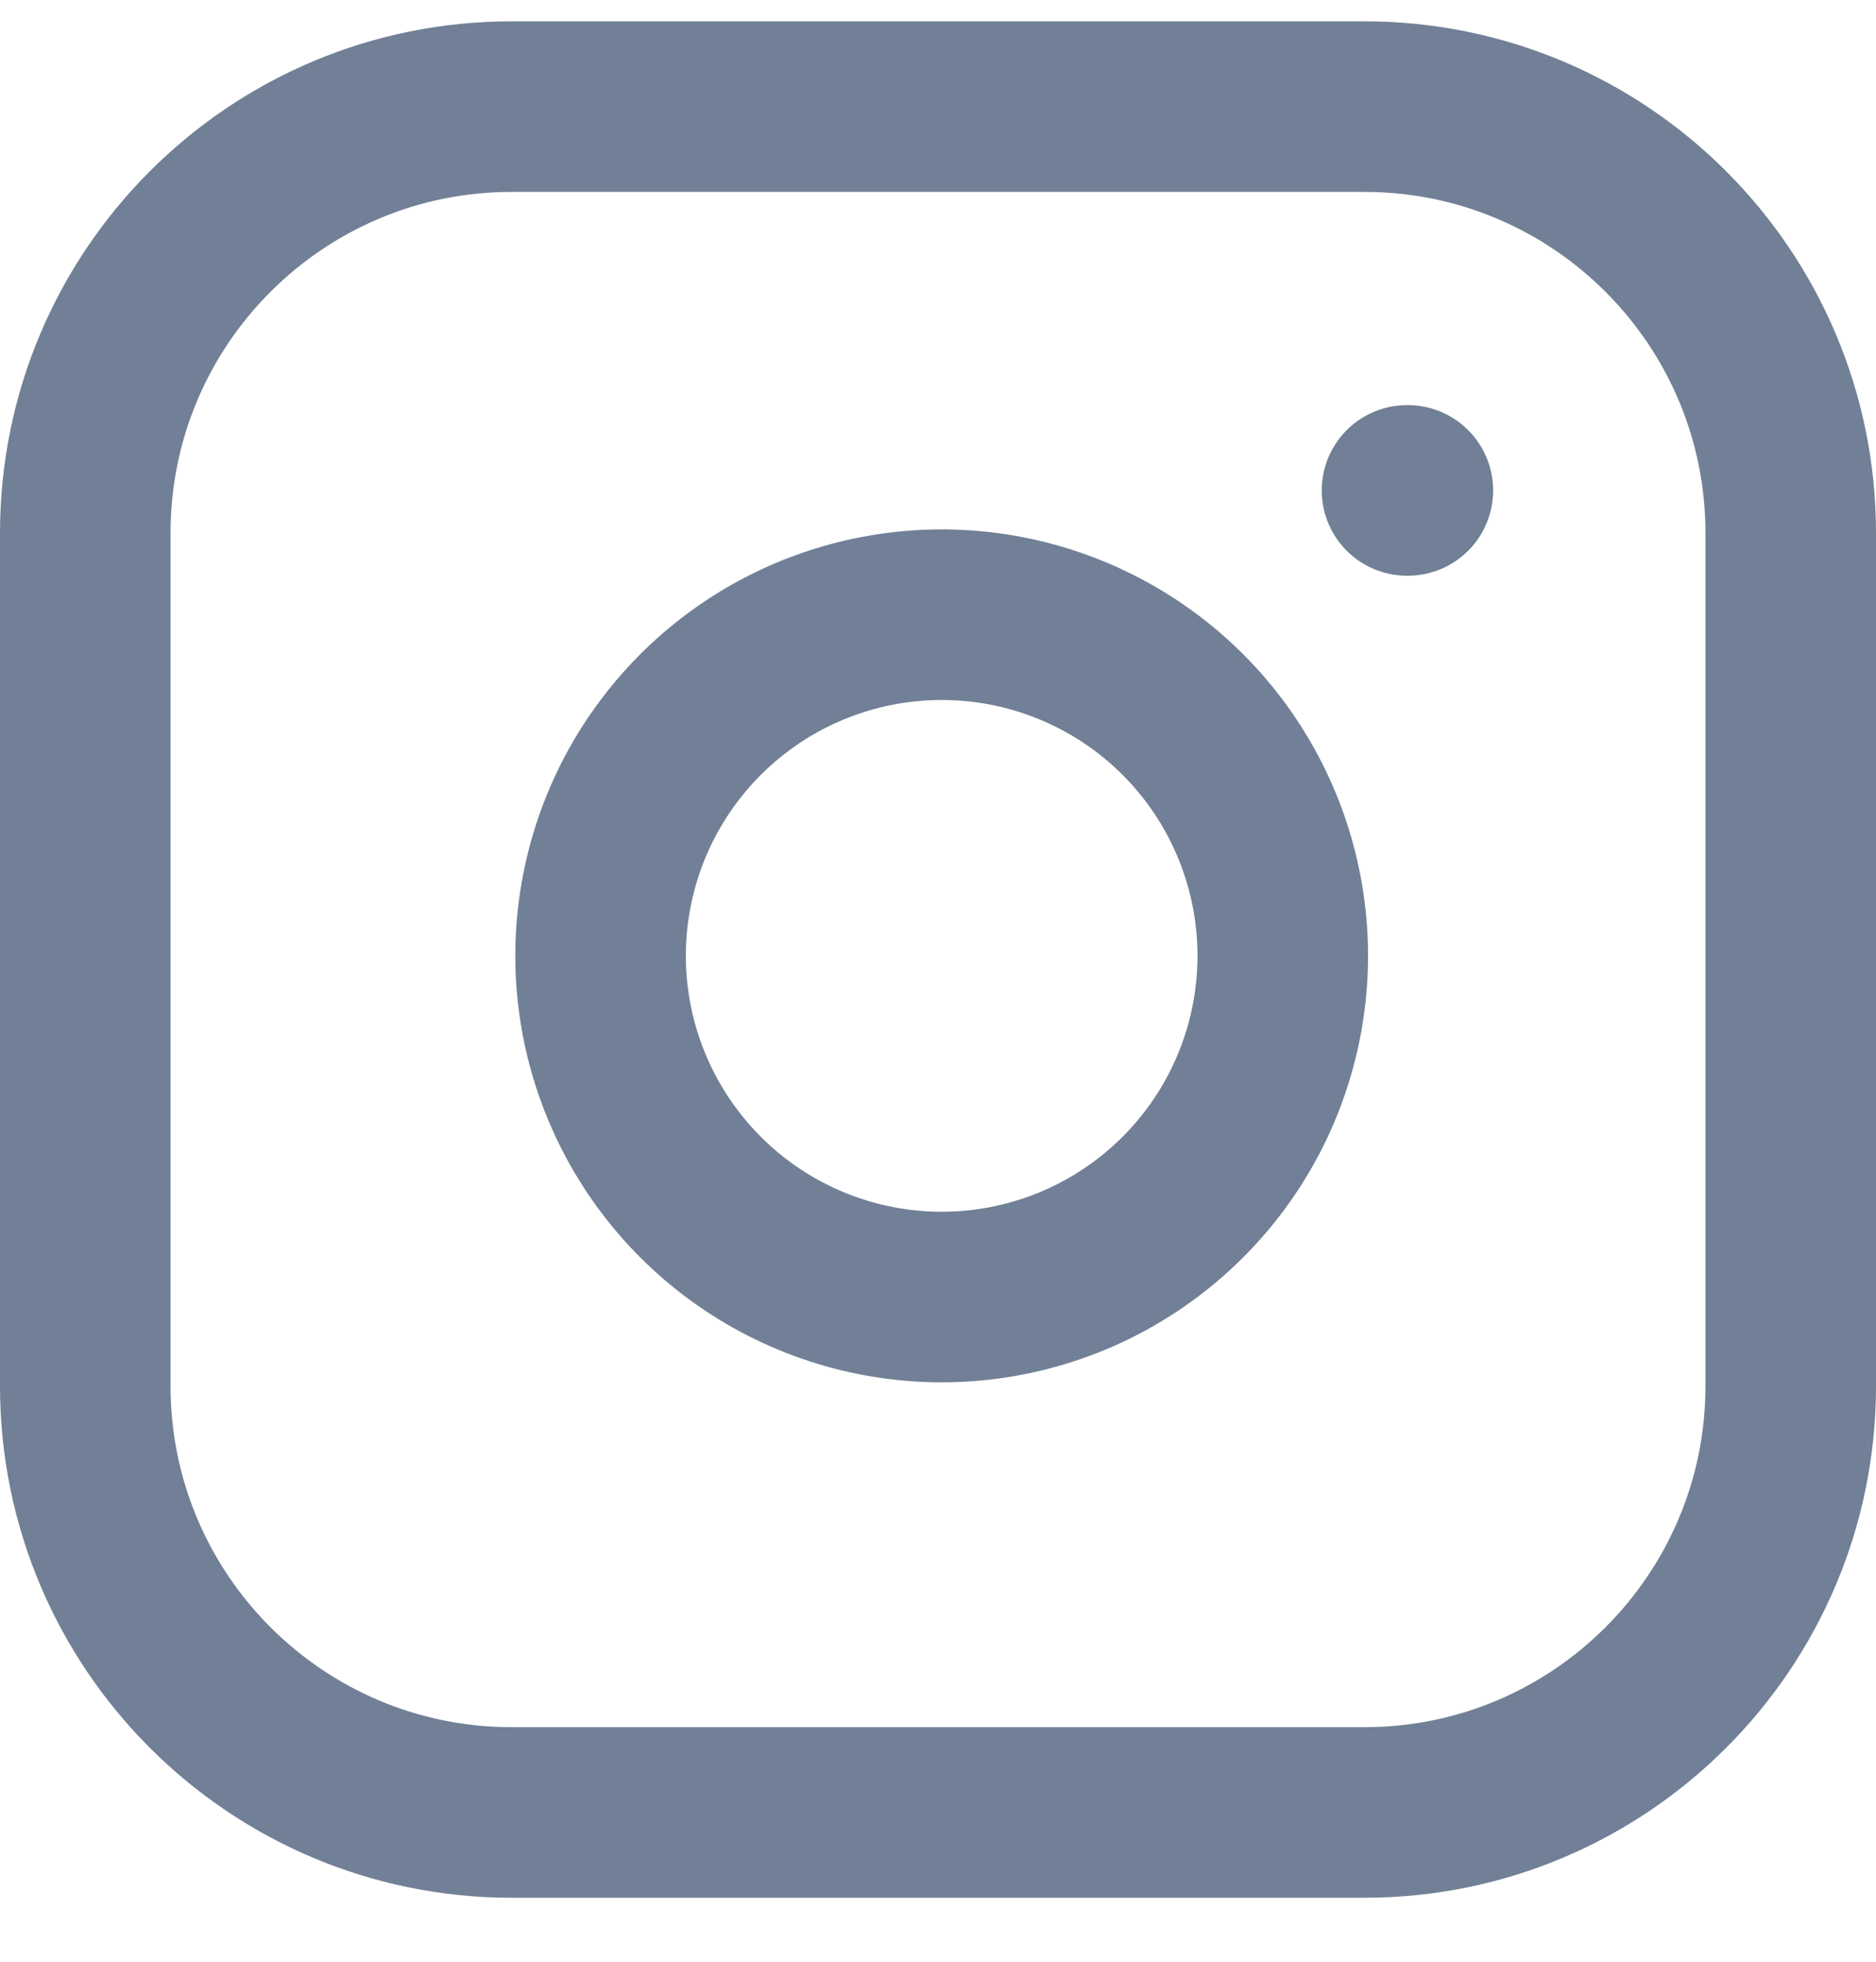<svg width="22" height="23" viewBox="0 0 22 23" fill="none" xmlns="http://www.w3.org/2000/svg">
<path d="M16.5 5.75H16.51M6 1.25H16C18.761 1.25 21 3.489 21 6.25V16.25C21 19.011 18.761 21.25 16 21.25H6C3.239 21.25 1 19.011 1 16.25V6.25C1 3.489 3.239 1.25 6 1.25ZM15 10.62C15.123 11.452 14.981 12.302 14.594 13.049C14.206 13.796 13.593 14.401 12.842 14.78C12.09 15.158 11.238 15.29 10.408 15.156C9.577 15.022 8.81 14.63 8.215 14.035C7.62 13.44 7.228 12.673 7.094 11.842C6.96 11.012 7.092 10.16 7.47 9.408C7.849 8.657 8.454 8.044 9.201 7.656C9.948 7.269 10.798 7.127 11.63 7.25C12.479 7.376 13.265 7.771 13.872 8.378C14.479 8.985 14.874 9.771 15 10.62Z" stroke="#718096" stroke-width="2" stroke-linecap="round" stroke-linejoin="round"/>
</svg>
